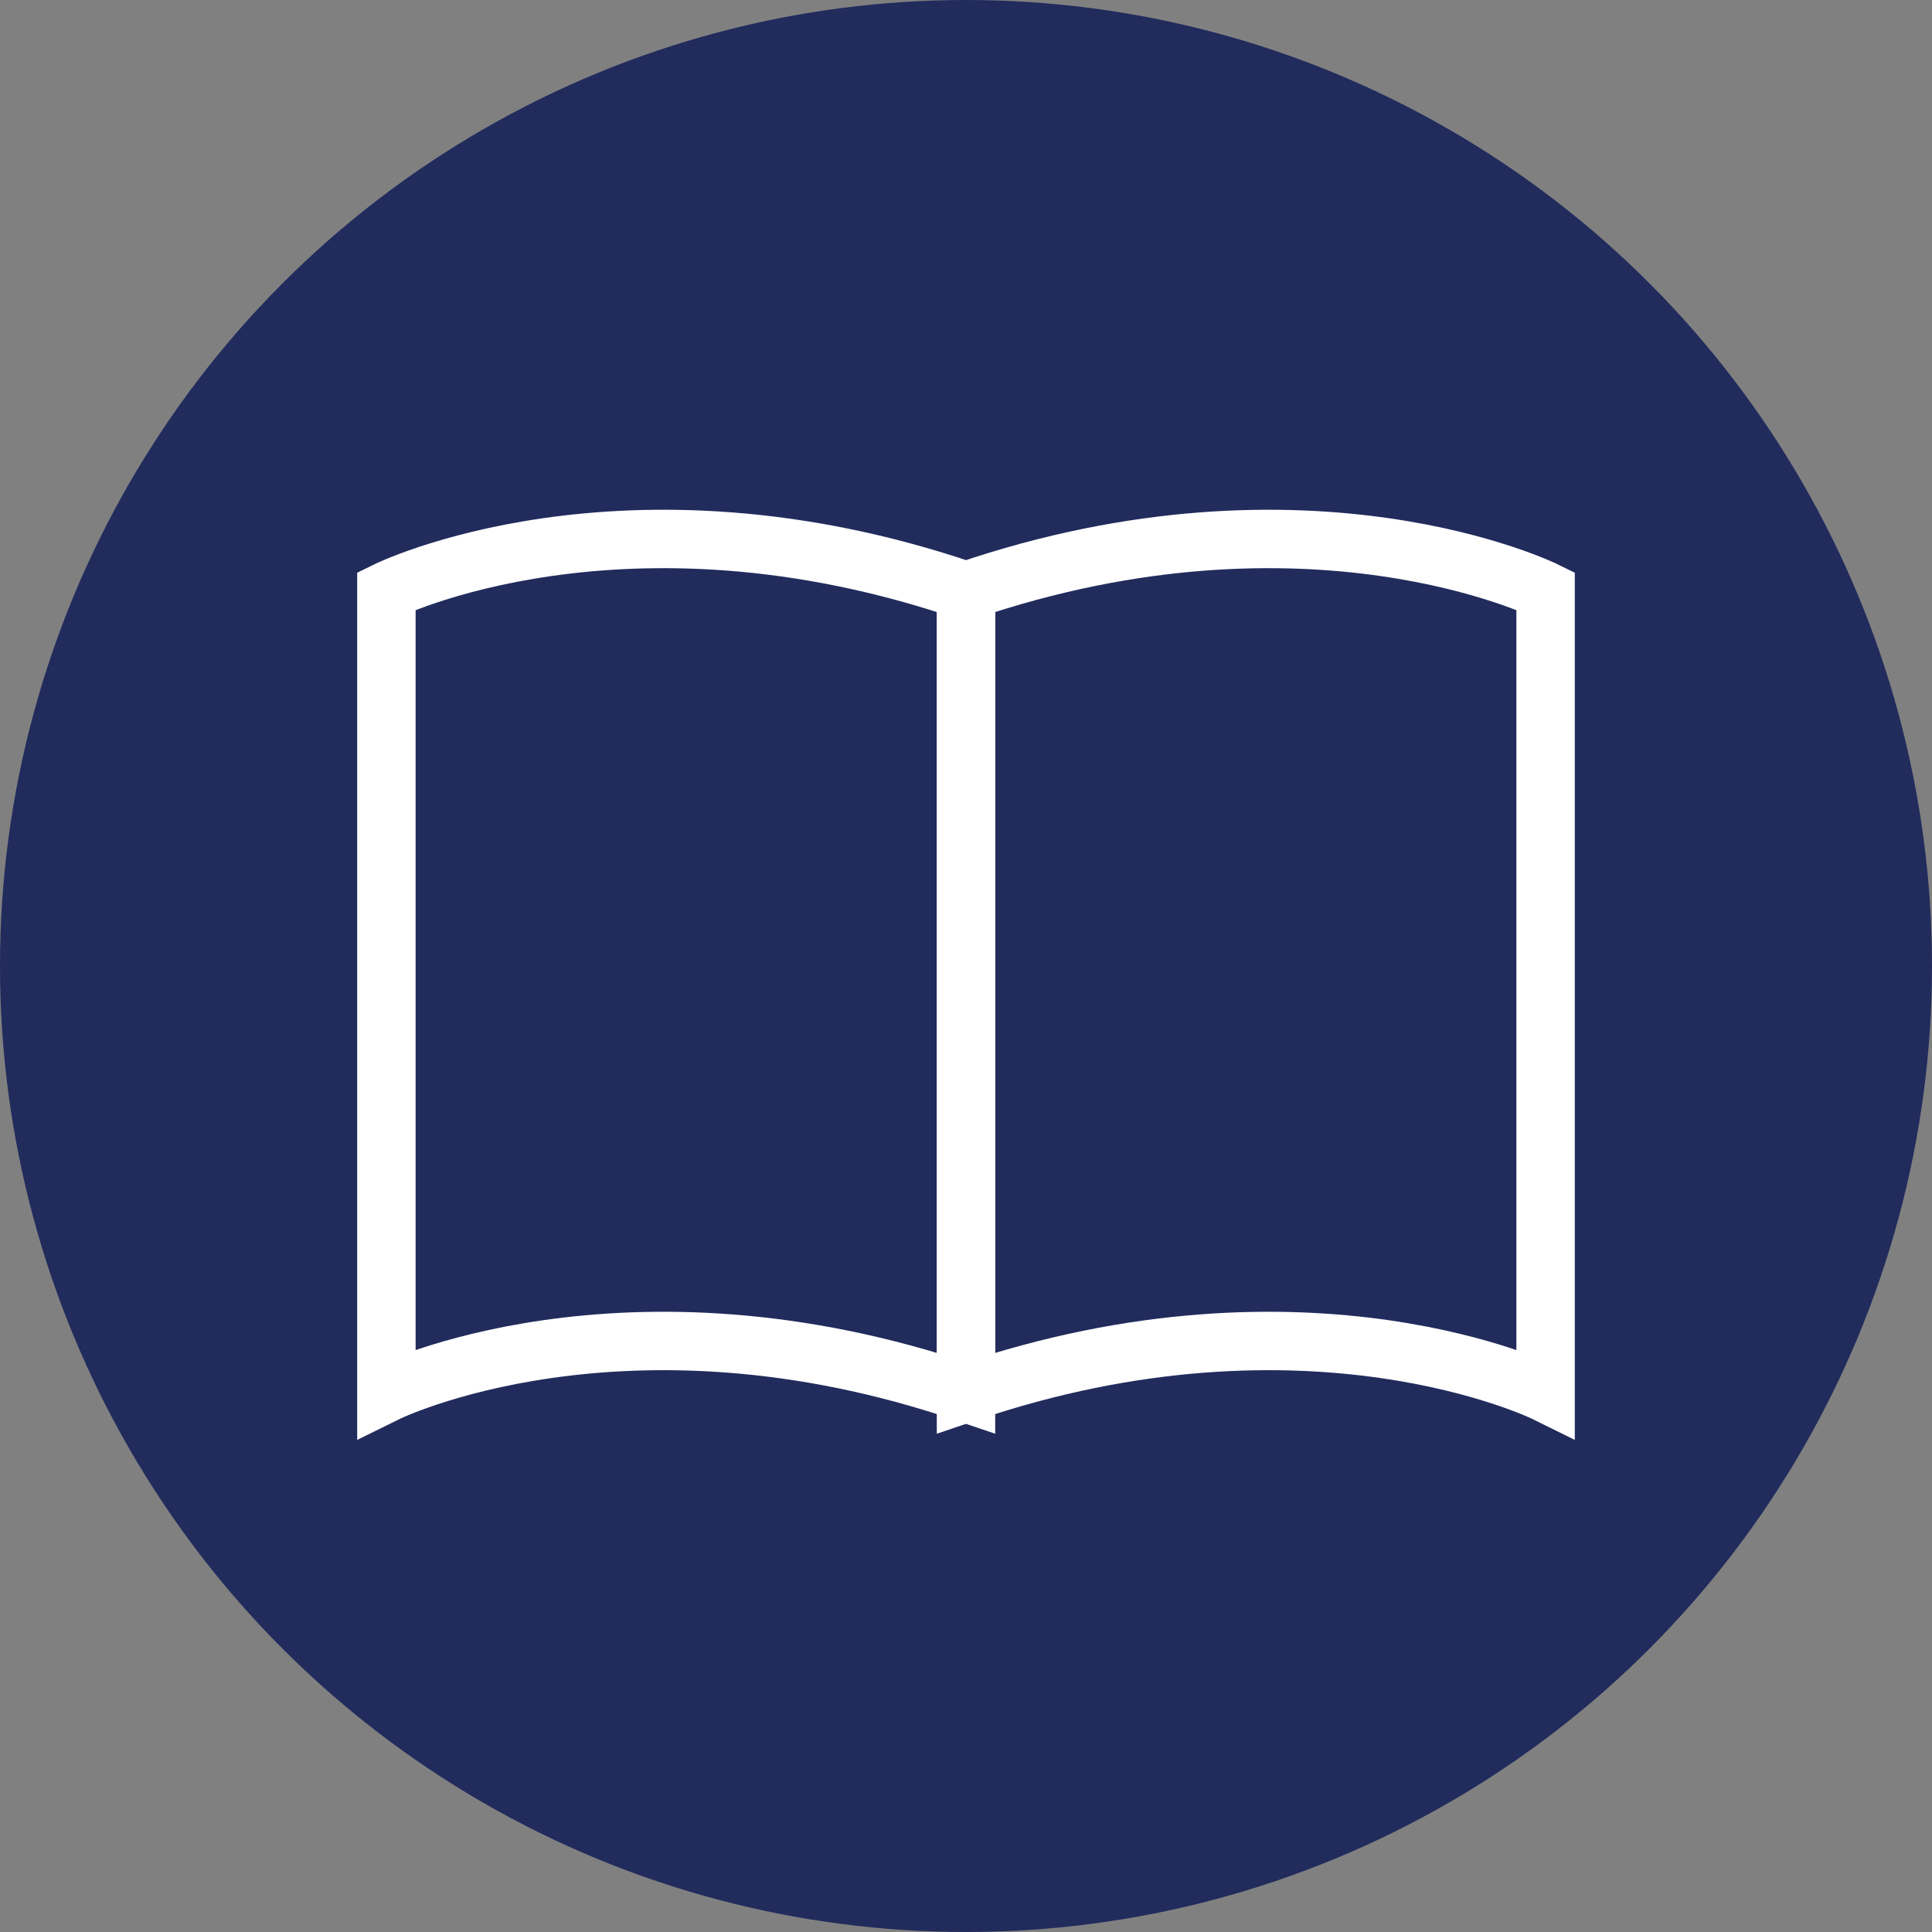 <svg xmlns="http://www.w3.org/2000/svg" viewBox="0 0 49.6 49.6"><rect x="0" y="0" width="49.6" height="49.6" fill="#808080" stroke="none"/><defs><style>.cls-1{fill:#212b5c;stroke:#212b5c;}.cls-1,.cls-2{stroke-miterlimit:10;stroke-width:1.5px;}.cls-2{fill:none;stroke:#fff;}</style></defs><title>bib hover light</title><g id="Layer_2" data-name="Layer 2"><g id="Content"><circle class="cls-1" cx="24.8" cy="24.8" r="24.05"/><path class="cls-2" d="M9.92,15.17s6.08-3,14.88,0V35.76c-8.8-3-14.88,0-14.88,0Z"/><path class="cls-2" d="M39.68,15.17s-6.08-3-14.88,0V35.76c8.8-3,14.88,0,14.88,0Z"/></g></g></svg>